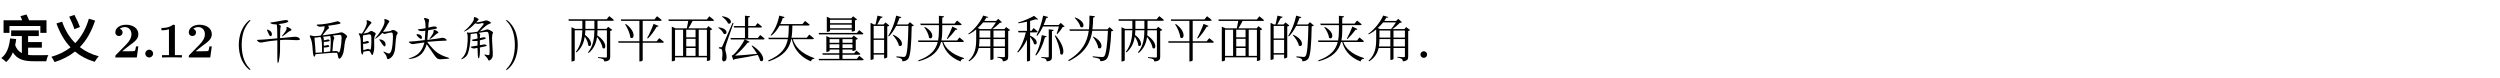 <svg class="typst-doc" viewBox="0 0 600 18.796" width="600pt" height="18.796pt" xmlns="http://www.w3.org/2000/svg" xmlns:xlink="http://www.w3.org/1999/xlink" xmlns:h5="http://www.w3.org/1999/xhtml">
    <g>
        <g transform="translate(0 5)">
            <g class="typst-group">
                <g>
                    <g transform="translate(0 0)">
                        <g class="typst-group">
                            <g>
                                <g transform="translate(0 8.796)">
                                    <g class="typst-text" transform="scale(1, -1)">
                                        <use xlink:href="#gD567426449F63BA9083AAB4BBA79EBC8" x="0" fill="#000000"/>
                                        <use xlink:href="#g6F663095C3A34DCAF1E5E1BC0DDDD689" x="12" fill="#000000"/>
                                    </g>
                                </g>
                                <g transform="translate(27 8.796)">
                                    <g class="typst-text" transform="scale(1, -1)">
                                        <use xlink:href="#g891245D0EA0392C84F57D26E8657A9CE" x="0" fill="#000000"/>
                                    </g>
                                </g>
                                <g transform="translate(33.9 8.796)">
                                    <g class="typst-text" transform="scale(1, -1)">
                                        <use xlink:href="#gF077927CE5D60C9E43B3001360448483" x="0" fill="#000000"/>
                                    </g>
                                </g>
                                <g transform="translate(37.728 8.796)">
                                    <g class="typst-text" transform="scale(1, -1)">
                                        <use xlink:href="#g80E20043595BAA0C7E90BFF0F9D166F7" x="0" fill="#000000"/>
                                        <use xlink:href="#g891245D0EA0392C84F57D26E8657A9CE" x="6.9" fill="#000000"/>
                                    </g>
                                </g>
                                <g transform="translate(51.528 8.796)">
                                    <g class="typst-text" transform="scale(1, -1)"/>
                                </g>
                                <g transform="translate(56.124 8.796)">
                                    <g class="typst-text" transform="scale(1, -1)">
                                        <use xlink:href="#g77EE7396D140A2053BD20FFF7E3E624" x="0" fill="#000000"/>
                                    </g>
                                </g>
                                <g transform="translate(60.792 8.796)">
                                    <g class="typst-text" transform="scale(1, -1)">
                                        <use xlink:href="#g65BFECF3DE0342394E0388D656B04983" x="0" fill="#000000"/>
                                        <use xlink:href="#g302C36BEF4DE856128F00AEB6C965A40" x="12" fill="#000000"/>
                                        <use xlink:href="#gE72187D246ECD238B3B48B161083CEDB" x="24" fill="#000000"/>
                                        <use xlink:href="#g918BA4ABECC62A656BFDA6D4BCEB012F" x="36" fill="#000000"/>
                                        <use xlink:href="#g7D1A8027DA79749BF9C39B47E241D2A9" x="48" fill="#000000"/>
                                    </g>
                                </g>
                                <g transform="translate(120.792 8.796)">
                                    <g class="typst-text" transform="scale(1, -1)">
                                        <use xlink:href="#g48E3065C4CA0BFEB9DC40A1693FADED7" x="0" fill="#000000"/>
                                    </g>
                                </g>
                                <g transform="translate(135.852 8.796)">
                                    <g class="typst-text" transform="scale(1, -1)">
                                        <use xlink:href="#g23BCA1EEC411EBA7A05D1A9CF5B21487" x="0" fill="#000000"/>
                                        <use xlink:href="#g814742FFAF993B51E1E4DF923ED317AF" x="12" fill="#000000"/>
                                        <use xlink:href="#g701CCD3053D81B834CEDC8ED2438483C" x="24" fill="#000000"/>
                                        <use xlink:href="#gD88EFED393AC60569259315F9BC13352" x="36" fill="#000000"/>
                                        <use xlink:href="#g5C62859DC735795C42EABFF08AD10CE2" x="48" fill="#000000"/>
                                        <use xlink:href="#g8F46FC240F5655CB7FBE625DA6A6B8B8" x="60" fill="#000000"/>
                                        <use xlink:href="#g1D9E92A310CC974E7EF7C7BA7E3CC432" x="72" fill="#000000"/>
                                        <use xlink:href="#g81B096077221E78619E8A7F359E67DB5" x="84" fill="#000000"/>
                                        <use xlink:href="#g3285A998E4ACD10BF1A4E38787132AB6" x="96" fill="#000000"/>
                                        <use xlink:href="#gC614AA1F781CDE4EF61E9653047488DF" x="108" fill="#000000"/>
                                        <use xlink:href="#g99F2348CE956B1C527C628D8BB3C480B" x="120" fill="#000000"/>
                                        <use xlink:href="#g23BCA1EEC411EBA7A05D1A9CF5B21487" x="132" fill="#000000"/>
                                        <use xlink:href="#g814742FFAF993B51E1E4DF923ED317AF" x="144" fill="#000000"/>
                                        <use xlink:href="#g701CCD3053D81B834CEDC8ED2438483C" x="156" fill="#000000"/>
                                        <use xlink:href="#g1D9E92A310CC974E7EF7C7BA7E3CC432" x="168" fill="#000000"/>
                                        <use xlink:href="#g81B096077221E78619E8A7F359E67DB5" x="180" fill="#000000"/>
                                        <use xlink:href="#g3285A998E4ACD10BF1A4E38787132AB6" x="192" fill="#000000"/>
                                        <use xlink:href="#g7E61D657CCCC655F7A00481F5C5AA69A" x="204" fill="#000000"/>
                                    </g>
                                </g>
                            </g>
                        </g>
                    </g>
                </g>
            </g>
        </g>
    </g>
    <defs id="glyph">
        <symbol id="gD567426449F63BA9083AAB4BBA79EBC8" overflow="visible">
            <path d="M 2.424 4.572 C 2.208 2.496 1.62 0.828 0.312 -0.132 C 0.636 -0.336 1.248 -0.84 1.476 -1.092 C 2.172 -0.504 2.7 0.276 3.084 1.224 C 4.188 -0.528 5.832 -0.9 8.088 -0.9 L 11.1 -0.9 C 11.172 -0.468 11.4 0.228 11.616 0.564 C 10.8 0.54 8.808 0.54 8.16 0.54 C 7.656 0.54 7.188 0.564 6.744 0.624 L 6.744 2.352 L 10.044 2.352 L 10.044 3.696 L 6.744 3.696 L 6.744 5.136 L 9.312 5.136 L 9.312 6.504 L 2.676 6.504 L 2.676 5.136 L 5.244 5.136 L 5.244 1.056 C 4.548 1.404 3.996 1.992 3.636 2.952 C 3.744 3.42 3.828 3.912 3.888 4.428 Z M 4.908 9.924 C 5.052 9.612 5.208 9.264 5.316 8.928 L 0.852 8.928 L 0.852 5.904 L 2.268 5.904 L 2.268 7.56 L 9.684 7.56 L 9.684 5.904 L 11.16 5.904 L 11.16 8.928 L 6.972 8.928 C 6.828 9.36 6.576 9.9 6.348 10.32 Z "/>
        </symbol>
        <symbol id="g6F663095C3A34DCAF1E5E1BC0DDDD689" overflow="visible">
            <path d="M 4.608 9.792 C 5.064 8.856 5.616 7.608 5.856 6.792 L 7.188 7.32 C 6.912 8.112 6.36 9.3 5.868 10.224 Z M 9.324 9.3 C 8.676 7.068 7.644 5.064 6.06 3.444 C 4.632 4.86 3.588 6.612 2.916 8.592 L 1.548 8.172 C 2.364 5.916 3.456 3.984 4.932 2.436 C 3.696 1.464 2.184 0.696 0.336 0.168 C 0.588 -0.168 0.936 -0.732 1.092 -1.104 C 3.072 -0.48 4.68 0.372 6 1.428 C 7.308 0.348 8.868 -0.492 10.728 -1.044 C 10.944 -0.648 11.388 -0.024 11.712 0.276 C 9.948 0.744 8.436 1.5 7.164 2.484 C 8.88 4.236 10.008 6.408 10.824 8.856 Z "/>
        </symbol>
        <symbol id="g891245D0EA0392C84F57D26E8657A9CE" overflow="visible">
            <path d="M 6.204 2.664 L 5.64 2.664 C 5.604 2.424 5.496 1.656 5.328 1.572 C 5.196 1.5 4.296 1.5 4.104 1.5 L 2.34 1.5 C 2.904 1.968 3.528 2.484 4.068 2.88 C 5.436 3.888 6.204 4.452 6.204 5.592 C 6.204 6.972 4.956 7.86 3.264 7.86 C 1.812 7.86 0.684 7.116 0.684 6.036 C 0.684 5.328 1.26 5.148 1.548 5.148 C 1.932 5.148 2.412 5.412 2.412 6.012 C 2.412 6.636 1.908 6.828 1.728 6.876 C 2.076 7.164 2.532 7.296 2.964 7.296 C 3.996 7.296 4.548 6.48 4.548 5.58 C 4.548 4.752 4.092 3.936 3.252 3.084 L 0.84 0.624 C 0.684 0.48 0.684 0.456 0.684 0.216 L 0.684 0 L 5.832 0 Z "/>
        </symbol>
        <symbol id="gF077927CE5D60C9E43B3001360448483" overflow="visible">
            <path d="M 2.844 0.936 C 2.844 1.452 2.424 1.872 1.908 1.872 C 1.392 1.872 0.972 1.452 0.972 0.936 C 0.972 0.42 1.392 0 1.908 0 C 2.424 0 2.844 0.42 2.844 0.936 Z "/>
        </symbol>
        <symbol id="g80E20043595BAA0C7E90BFF0F9D166F7" overflow="visible">
            <path d="M 5.928 0 L 5.928 0.564 L 4.248 0.564 L 4.248 7.476 C 4.248 7.74 4.248 7.86 3.936 7.86 C 3.804 7.86 3.78 7.86 3.672 7.776 C 2.748 7.092 1.512 7.092 1.26 7.092 L 1.02 7.092 L 1.02 6.528 L 1.26 6.528 C 1.452 6.528 2.112 6.54 2.82 6.768 L 2.82 0.564 L 1.152 0.564 L 1.152 0 C 1.68 0.036 2.952 0.036 3.54 0.036 C 4.128 0.036 5.4 0.036 5.928 0 Z "/>
        </symbol>
        <symbol id="g77EE7396D140A2053BD20FFF7E3E624" overflow="visible">
            <path d="M 3.972 -2.88 C 3.972 -2.844 3.972 -2.82 3.768 -2.616 C 2.268 -1.104 1.884 1.164 1.884 3 C 1.884 5.088 2.34 7.176 3.816 8.676 C 3.972 8.82 3.972 8.844 3.972 8.88 C 3.972 8.964 3.924 9 3.852 9 C 3.732 9 2.652 8.184 1.944 6.66 C 1.332 5.34 1.188 4.008 1.188 3 C 1.188 2.064 1.32 0.612 1.98 -0.744 C 2.7 -2.22 3.732 -3 3.852 -3 C 3.924 -3 3.972 -2.964 3.972 -2.88 Z "/>
        </symbol>
        <symbol id="g65BFECF3DE0342394E0388D656B04983" overflow="visible">
            <path d="M 6.586 7.406 Q 6.422 7.219 6.422 4.641 Q 9.141 4.922 9.867 4.969 Q 10.594 5.016 10.969 4.688 Q 11.344 4.359 11.086 4.242 Q 10.828 4.125 10.078 4.172 Q 9.328 4.219 8.297 4.242 Q 7.266 4.266 6.422 4.172 Q 6.469 1.359 6.305 0.117 Q 6.141 -1.125 5.953 -1.289 Q 5.766 -1.453 5.766 -0.328 L 5.766 4.125 Q 3.75 3.938 2.977 3.773 Q 2.203 3.609 1.828 3.586 Q 1.453 3.562 1.055 3.914 Q 0.656 4.266 1.219 4.242 Q 1.781 4.219 5.766 4.594 Q 5.766 7.406 5.625 7.922 Q 5.391 7.969 4.969 7.969 Q 4.594 7.969 4.242 8.156 Q 3.891 8.344 4.312 8.414 Q 4.734 8.484 5.227 8.555 Q 5.719 8.625 6.234 8.742 Q 6.75 8.859 7.453 8.953 Q 8.156 9.047 8.367 8.789 Q 8.578 8.531 7.805 8.32 Q 7.031 8.109 6.047 8.016 Q 6.75 7.594 6.586 7.406 Z M 8.672 7.102 Q 9.469 6.656 8.977 6.445 Q 8.484 6.234 8.086 5.883 Q 7.688 5.531 7.148 5.18 Q 6.609 4.828 7.102 5.438 Q 7.594 6.047 7.828 6.445 Q 8.062 6.844 7.969 7.172 Q 7.875 7.547 8.672 7.102 Z M 3.797 6.539 Q 4.406 6.188 4.453 5.719 Q 4.5 5.25 4.242 5.133 Q 3.984 5.016 3.75 5.531 Q 3.516 6.047 3.328 6.469 Q 3.188 6.891 3.797 6.539 Z "/>
        </symbol>
        <symbol id="g302C36BEF4DE856128F00AEB6C965A40" overflow="visible">
            <path d="M 6 6.891 Q 5.625 6.656 4.594 5.297 Q 6.234 5.531 7.336 5.695 Q 8.438 5.859 8.789 5.977 Q 9.141 6.094 9.445 5.977 Q 9.75 5.859 10.219 5.461 Q 10.688 5.062 10.43 4.805 Q 10.172 4.547 10.031 3.867 Q 9.891 3.188 9.797 2.203 Q 9.703 1.219 9.422 0.609 Q 9.141 0 8.812 -0.234 Q 8.484 -0.469 8.367 0.141 Q 8.25 0.75 8.109 1.125 Q 7.453 1.172 5.812 1.031 Q 4.172 0.891 2.953 0.797 Q 2.672 -0.141 2.484 0.352 Q 2.297 0.844 2.25 1.828 Q 2.203 2.812 2.062 3.562 Q 1.922 4.312 1.664 4.828 Q 1.406 5.344 1.758 5.297 Q 2.109 5.25 2.367 5.156 Q 2.625 5.062 4.172 5.25 Q 4.875 6.328 4.992 6.727 Q 5.109 7.125 5.109 7.5 Q 4.688 7.453 4.383 7.406 Q 4.078 7.359 3.867 7.383 Q 3.656 7.406 3.305 7.664 Q 2.953 7.922 3.703 7.922 Q 4.453 7.922 5.672 8.133 Q 6.891 8.344 7.336 8.484 Q 7.781 8.625 8.109 8.672 Q 8.438 8.719 8.789 8.461 Q 9.141 8.203 8.672 8.062 Q 8.203 7.922 5.906 7.594 Q 6.375 7.125 6 6.891 Z M 8.086 1.523 Q 8.344 1.453 8.484 1.219 Q 8.625 0.984 8.836 1.805 Q 9.047 2.625 9.117 3.422 Q 9.188 4.219 9.188 4.781 Q 9.188 5.344 8.906 5.414 Q 8.625 5.484 7.078 5.25 Q 7.547 4.781 7.406 4.547 Q 7.266 4.312 7.172 3.633 Q 7.078 2.953 6.984 1.5 Q 7.828 1.594 8.086 1.523 Z M 2.859 2.578 Q 2.906 1.781 2.953 1.125 Q 3.422 1.125 4.5 1.219 Q 4.5 3.516 4.406 4.055 Q 4.312 4.594 4.125 4.922 Q 3.656 4.875 2.672 4.734 Q 2.812 3.375 2.859 2.578 Z M 4.898 4.688 Q 4.922 4.594 4.922 4.125 Q 5.391 4.172 5.742 4.289 Q 6.094 4.406 6.281 4.172 Q 6.469 3.938 6 3.844 Q 5.531 3.75 4.922 3.75 L 4.922 2.812 Q 5.391 2.859 5.695 2.953 Q 6 3.047 6.188 2.836 Q 6.375 2.625 5.977 2.508 Q 5.578 2.391 4.922 2.391 L 4.922 1.266 L 6.469 1.453 Q 6.562 2.438 6.586 3.562 Q 6.609 4.688 6.469 5.156 Q 5.438 5.062 4.734 4.969 Q 4.875 4.781 4.898 4.688 Z "/>
        </symbol>
        <symbol id="gE72187D246ECD238B3B48B161083CEDB" overflow="visible">
            <path d="M 3.891 6.188 Q 4.219 6.469 4.57 6.305 Q 4.922 6.141 5.203 5.953 Q 5.484 5.766 5.32 5.508 Q 5.156 5.25 5.062 4.828 Q 4.969 4.406 5.016 3.281 Q 5.062 2.156 4.945 1.594 Q 4.828 1.031 4.688 0.727 Q 4.547 0.422 4.383 0.727 Q 4.219 1.031 4.078 1.289 Q 3.938 1.547 3.773 1.57 Q 3.609 1.594 2.438 1.406 Q 2.25 0.375 2.039 0.797 Q 1.828 1.219 1.828 1.969 Q 1.828 2.719 1.781 3.844 Q 1.734 4.969 1.453 5.391 Q 1.172 5.812 1.406 5.812 Q 1.641 5.812 2.062 5.719 Q 2.484 6.281 2.93 7.242 Q 3.375 8.203 3.211 8.672 Q 3.047 9.141 3.75 8.812 Q 4.594 8.438 4.289 8.18 Q 3.984 7.922 3.609 7.359 Q 3.234 6.797 2.438 5.719 Q 3.562 5.906 3.891 6.188 Z M 9.141 6.469 Q 9.469 6.703 9.867 6.539 Q 10.266 6.375 10.523 6.117 Q 10.781 5.859 10.547 5.625 Q 10.312 5.391 10.219 4.406 Q 10.125 3.422 10.055 2.438 Q 9.984 1.453 9.656 0.773 Q 9.328 0.094 8.719 -0.258 Q 8.109 -0.609 8.062 -0.094 Q 8.016 0.422 7.477 1.031 Q 6.938 1.641 7.523 1.336 Q 8.109 1.031 8.461 0.961 Q 8.812 0.891 9.07 1.5 Q 9.328 2.109 9.422 3.211 Q 9.516 4.312 9.516 5.062 Q 9.516 5.812 9.328 5.93 Q 9.141 6.047 8.531 5.906 L 7.594 5.672 Q 7.312 5.625 6.984 5.906 Q 6.188 5.062 5.531 4.641 Q 4.875 4.219 5.625 5.062 Q 6.375 5.906 7.008 7.125 Q 7.641 8.344 7.477 8.836 Q 7.312 9.328 7.781 9.188 Q 8.25 9.047 8.508 8.859 Q 8.766 8.672 8.555 8.438 Q 8.344 8.203 8.039 7.594 Q 7.734 6.984 7.125 6.141 Q 8.812 6.234 9.141 6.469 Z M 3.188 3.914 Q 3.422 4.031 3.68 3.82 Q 3.938 3.609 3.492 3.445 Q 3.047 3.281 2.344 3.281 L 2.391 1.781 Q 2.812 1.828 3.234 1.992 Q 3.656 2.156 3.867 1.945 Q 4.078 1.734 4.195 2.039 Q 4.312 2.344 4.336 3.75 Q 4.359 5.156 4.219 5.367 Q 4.078 5.578 3.773 5.555 Q 3.469 5.531 2.297 5.297 L 2.344 3.703 Q 2.953 3.797 3.188 3.914 Z M 6.258 4.219 Q 6.141 4.453 6.703 4.289 Q 7.266 4.125 7.547 3.75 Q 7.828 3.375 7.711 2.859 Q 7.594 2.344 6.984 3.141 Q 6.375 3.984 6.258 4.219 Z "/>
        </symbol>
        <symbol id="g918BA4ABECC62A656BFDA6D4BCEB012F" overflow="visible">
            <path d="M 9.117 4.688 Q 9.75 4.828 10.219 4.43 Q 10.688 4.031 10.078 4.031 Q 9.469 4.031 8.414 3.961 Q 7.359 3.891 5.719 3.75 Q 7.219 1.781 8.25 1.102 Q 9.281 0.422 10.406 0.094 Q 11.531 -0.234 10.688 -0.305 Q 9.844 -0.375 9.141 -0.422 Q 8.438 -0.469 8.109 -0.211 Q 7.781 0.047 7.242 0.844 Q 6.703 1.641 5.625 3.188 Q 5.016 1.312 4.055 0.586 Q 3.094 -0.141 1.852 -0.305 Q 0.609 -0.469 1.969 0 Q 3.328 0.469 4.055 1.406 Q 4.781 2.344 5.062 3.609 Q 2.906 3.328 2.484 3.234 Q 2.062 3.141 1.57 3.469 Q 1.078 3.797 1.547 3.82 Q 2.016 3.844 2.883 3.914 Q 3.75 3.984 5.156 4.172 Q 5.297 5.859 5.297 6.422 Q 4.688 6.328 4.312 6.328 Q 3.938 6.328 3.609 6.539 Q 3.281 6.75 3.844 6.797 Q 4.406 6.844 5.344 7.031 Q 5.344 7.734 5.297 8.25 Q 5.25 8.766 5.039 9.164 Q 4.828 9.562 5.273 9.469 Q 5.719 9.375 6 9.234 Q 6.281 9.094 6.164 8.812 Q 6.047 8.531 6 7.172 L 7.031 7.406 Q 7.688 7.547 7.992 7.266 Q 8.297 6.984 7.664 6.844 Q 7.031 6.703 5.953 6.516 Q 5.859 4.969 5.766 4.219 Q 8.484 4.547 9.117 4.688 Z M 8.273 5.836 Q 7.969 5.719 7.523 5.273 Q 7.078 4.828 6.586 4.547 Q 6.094 4.266 6.375 4.641 Q 6.656 5.016 6.984 5.508 Q 7.312 6 7.266 6.352 Q 7.219 6.703 7.617 6.586 Q 8.016 6.469 8.297 6.188 Q 8.578 5.953 8.273 5.836 Z M 3.492 5.602 Q 3.984 5.531 4.266 5.25 Q 4.547 4.969 4.453 4.641 Q 4.359 4.312 3.984 4.57 Q 3.609 4.828 3.281 5.25 Q 3 5.672 3.492 5.602 Z "/>
        </symbol>
        <symbol id="g7D1A8027DA79749BF9C39B47E241D2A9" overflow="visible">
            <path d="M 6.586 8.578 Q 7.312 8.719 7.57 8.836 Q 7.828 8.953 8.156 8.859 Q 8.484 8.766 8.883 8.508 Q 9.281 8.25 8.625 8.062 Q 7.969 7.875 6.375 6.281 Q 7.547 6.516 7.805 6.656 Q 8.062 6.797 8.391 6.703 Q 8.719 6.609 9.188 6.328 Q 9.656 6.047 9.492 5.812 Q 9.328 5.578 9.305 4.828 Q 9.281 4.078 9.398 2.555 Q 9.516 1.031 9.469 0.445 Q 9.422 -0.141 8.953 -0.539 Q 8.484 -0.938 8.344 -0.516 Q 8.203 -0.094 7.688 0.375 Q 7.172 0.844 7.758 0.68 Q 8.344 0.516 8.555 0.586 Q 8.766 0.656 8.719 2.016 Q 8.672 3.375 8.602 4.453 Q 8.531 5.531 8.438 5.836 Q 8.344 6.141 8.039 6.164 Q 7.734 6.188 6.094 5.906 Q 6.516 5.625 6.445 5.414 Q 6.375 5.203 6.375 4.641 L 7.125 4.828 Q 7.5 4.922 7.711 4.734 Q 7.922 4.547 7.5 4.406 Q 7.078 4.266 6.375 4.125 L 6.375 2.953 Q 6.938 3.047 7.289 3.117 Q 7.641 3.188 7.922 3 Q 8.203 2.812 7.734 2.695 Q 7.266 2.578 6.375 2.391 Q 6.422 1.5 6.352 0.68 Q 6.281 -0.141 6.094 -0.188 Q 5.906 -0.234 5.883 0.492 Q 5.859 1.219 5.812 2.297 Q 5.297 2.203 5.016 2.156 Q 4.734 2.109 4.359 2.344 Q 3.984 2.578 4.383 2.625 Q 4.781 2.672 5.812 2.859 L 5.812 3.984 Q 4.875 3.844 4.594 4.031 Q 4.312 4.219 4.641 4.289 Q 4.969 4.359 5.812 4.547 Q 5.812 5.578 5.578 5.812 L 4.172 5.625 Q 4.078 3.75 3.938 2.789 Q 3.797 1.828 3.516 1.008 Q 3.234 0.188 2.367 -0.258 Q 1.5 -0.703 2.156 -0.07 Q 2.812 0.562 3.094 1.547 Q 3.375 2.531 3.445 3.938 Q 3.516 5.344 3.328 5.695 Q 3.141 6.047 3.422 6 Q 3.703 5.953 3.984 5.953 Q 4.266 5.953 5.812 6.188 Q 6.562 7.125 6.984 7.594 Q 7.406 8.062 7.266 8.18 Q 7.125 8.297 6.82 8.227 Q 6.516 8.156 6.117 8.086 Q 5.719 8.016 5.25 8.203 Q 4.078 6.938 3.094 6.445 Q 2.109 5.953 2.812 6.516 Q 3.516 7.078 4.078 7.758 Q 4.641 8.438 4.805 8.789 Q 4.969 9.141 4.945 9.469 Q 4.922 9.797 5.297 9.656 Q 5.672 9.516 5.93 9.328 Q 6.188 9.141 5.977 8.953 Q 5.766 8.766 5.484 8.438 Q 5.859 8.438 6.586 8.578 Z "/>
        </symbol>
        <symbol id="g48E3065C4CA0BFEB9DC40A1693FADED7" overflow="visible">
            <path d="M 3.468 3 C 3.468 3.936 3.336 5.388 2.676 6.744 C 1.956 8.22 0.924 9 0.804 9 C 0.732 9 0.684 8.952 0.684 8.88 C 0.684 8.844 0.684 8.82 0.912 8.604 C 2.088 7.416 2.772 5.508 2.772 3 C 2.772 0.948 2.328 -1.164 0.84 -2.676 C 0.684 -2.82 0.684 -2.844 0.684 -2.88 C 0.684 -2.952 0.732 -3 0.804 -3 C 0.924 -3 2.004 -2.184 2.712 -0.66 C 3.324 0.66 3.468 1.992 3.468 3 Z "/>
        </symbol>
        <symbol id="g23BCA1EEC411EBA7A05D1A9CF5B21487" overflow="visible">
            <path d="M 0.564 9.168 L 0.672 8.808 L 3.912 8.808 L 3.912 7.032 L 3.912 6.864 L 2.172 6.864 L 1.308 7.272 L 1.308 -0.948 L 1.44 -0.948 C 1.788 -0.948 2.088 -0.756 2.088 -0.66 L 2.088 6.528 L 3.912 6.528 C 3.876 4.896 3.624 2.976 2.34 1.344 L 2.508 1.212 C 3.78 2.292 4.296 3.684 4.5 5.004 C 4.92 4.356 5.304 3.552 5.34 2.892 C 6.024 2.244 6.684 3.864 4.56 5.4 C 4.608 5.784 4.62 6.168 4.632 6.528 L 6.804 6.528 C 6.792 4.836 6.612 2.844 5.268 1.224 L 5.436 1.08 C 6.756 2.172 7.26 3.588 7.44 4.932 C 8.052 4.152 8.652 3.12 8.76 2.292 C 9.54 1.632 10.128 3.504 7.488 5.316 C 7.524 5.736 7.536 6.144 7.548 6.528 L 9.804 6.528 L 9.804 0.252 C 9.804 0.06 9.744 -0.024 9.48 -0.024 C 9.156 -0.024 7.656 0.084 7.656 0.084 L 7.656 -0.108 C 8.292 -0.168 8.664 -0.288 8.892 -0.408 C 9.072 -0.528 9.156 -0.72 9.204 -0.96 C 10.44 -0.852 10.596 -0.432 10.596 0.168 L 10.596 6.372 C 10.824 6.408 11.028 6.516 11.112 6.6 L 10.104 7.368 L 9.696 6.864 L 7.548 6.864 L 7.548 8.808 L 11.172 8.808 C 11.34 8.808 11.46 8.868 11.484 9 C 11.064 9.396 10.368 9.924 10.368 9.924 L 9.732 9.168 Z M 4.644 6.864 L 4.644 7.032 L 4.644 8.808 L 6.804 8.808 L 6.804 6.864 Z "/>
        </symbol>
        <symbol id="g814742FFAF993B51E1E4DF923ED317AF" overflow="visible">
            <path d="M 2.352 8.04 L 2.184 7.968 C 2.712 7.128 3.336 5.832 3.408 4.836 C 4.26 4.032 5.028 6.096 2.352 8.04 Z M 9 8.064 C 8.556 6.84 7.956 5.496 7.464 4.668 L 7.632 4.548 C 8.376 5.256 9.156 6.324 9.756 7.38 C 10.008 7.356 10.152 7.464 10.2 7.584 Z M 1.14 9.144 L 1.236 8.796 L 5.604 8.796 L 5.604 3.888 L 0.504 3.888 L 0.612 3.54 L 5.604 3.54 L 5.604 -0.948 L 5.724 -0.948 C 6.132 -0.948 6.396 -0.744 6.396 -0.672 L 6.396 3.54 L 11.172 3.54 C 11.352 3.54 11.472 3.6 11.496 3.72 C 11.064 4.116 10.368 4.644 10.368 4.644 L 9.744 3.888 L 6.396 3.888 L 6.396 8.796 L 10.656 8.796 C 10.812 8.796 10.932 8.856 10.968 8.988 C 10.536 9.372 9.84 9.9 9.84 9.9 L 9.216 9.144 Z "/>
        </symbol>
        <symbol id="g701CCD3053D81B834CEDC8ED2438483C" overflow="visible">
            <path d="M 1.38 6.996 L 1.38 -0.912 L 1.5 -0.912 C 1.908 -0.912 2.16 -0.72 2.16 -0.66 L 2.16 0.036 L 9.804 0.036 L 9.804 -0.828 L 9.924 -0.828 C 10.296 -0.828 10.608 -0.636 10.608 -0.564 L 10.608 6.576 C 10.872 6.612 11.004 6.696 11.1 6.78 L 10.164 7.524 L 9.756 6.996 L 5.364 6.996 C 5.676 7.476 6.06 8.172 6.372 8.772 L 11.196 8.772 C 11.364 8.772 11.484 8.832 11.52 8.964 C 11.088 9.348 10.392 9.888 10.392 9.888 L 9.78 9.12 L 0.552 9.12 L 0.66 8.772 L 5.328 8.772 C 5.232 8.196 5.1 7.488 4.992 6.996 L 2.292 6.996 L 1.38 7.392 Z M 2.16 0.396 L 2.16 6.66 L 4.092 6.66 L 4.092 0.396 Z M 9.804 0.396 L 7.836 0.396 L 7.836 6.66 L 9.804 6.66 Z M 4.848 6.66 L 7.08 6.66 L 7.08 4.836 L 4.848 4.836 Z M 4.848 4.488 L 7.08 4.488 L 7.08 2.64 L 4.848 2.64 Z M 4.848 2.28 L 7.08 2.28 L 7.08 0.396 L 4.848 0.396 Z "/>
        </symbol>
        <symbol id="gD88EFED393AC60569259315F9BC13352" overflow="visible">
            <path d="M 1.212 2.448 C 1.08 2.448 0.684 2.448 0.684 2.448 L 0.684 2.184 C 0.936 2.16 1.116 2.124 1.272 2.016 C 1.548 1.836 1.62 0.888 1.452 -0.336 C 1.476 -0.72 1.62 -0.936 1.836 -0.936 C 2.256 -0.936 2.496 -0.612 2.52 -0.096 C 2.568 0.9 2.208 1.416 2.208 1.968 C 2.196 2.268 2.28 2.652 2.4 3.048 C 2.58 3.66 3.648 6.66 4.2 8.268 L 3.984 8.328 C 1.728 3.144 1.728 3.144 1.512 2.7 C 1.404 2.448 1.356 2.448 1.212 2.448 Z M 0.624 7.236 L 0.516 7.128 C 1.02 6.816 1.644 6.204 1.824 5.7 C 2.7 5.208 3.156 6.948 0.624 7.236 Z M 1.536 9.9 L 1.428 9.78 C 1.968 9.432 2.652 8.772 2.868 8.196 C 3.756 7.716 4.236 9.504 1.536 9.9 Z M 9.984 8.256 L 9.408 7.536 L 7.716 7.536 L 7.716 9.576 C 8.016 9.624 8.124 9.732 8.16 9.9 L 6.936 10.032 L 6.936 7.536 L 4.248 7.536 L 4.344 7.188 L 6.936 7.188 L 6.936 4.68 L 3.456 4.68 L 3.552 4.32 L 6.864 4.32 C 6.372 3.264 5.052 1.392 4.068 0.588 C 3.984 0.516 3.744 0.468 3.744 0.468 L 4.176 -0.636 C 4.272 -0.6 4.356 -0.528 4.44 -0.396 C 6.696 -0.048 8.652 0.336 10.008 0.624 C 10.272 0.144 10.488 -0.336 10.584 -0.756 C 11.532 -1.5 12.108 0.684 8.688 2.88 L 8.532 2.784 C 8.952 2.256 9.456 1.572 9.864 0.876 C 7.788 0.672 5.784 0.504 4.56 0.432 C 5.676 1.332 6.924 2.652 7.608 3.588 C 7.848 3.54 8.004 3.636 8.064 3.756 L 6.948 4.32 L 11.352 4.32 C 11.52 4.32 11.64 4.38 11.664 4.512 C 11.268 4.896 10.596 5.4 10.596 5.4 L 10.032 4.68 L 7.716 4.68 L 7.716 7.188 L 10.716 7.188 C 10.872 7.188 10.992 7.248 11.028 7.38 C 10.632 7.752 9.984 8.256 9.984 8.256 Z "/>
        </symbol>
        <symbol id="g5C62859DC735795C42EABFF08AD10CE2" overflow="visible">
            <path d="M 3.168 10.056 C 2.808 8.16 2.016 6.456 1.092 5.364 L 1.248 5.232 C 2.028 5.82 2.712 6.648 3.252 7.668 L 5.46 7.668 C 5.448 6.624 5.424 5.652 5.292 4.74 L 0.552 4.74 L 0.66 4.392 L 5.22 4.392 C 4.824 2.34 3.708 0.636 0.504 -0.72 L 0.648 -0.948 C 4.344 0.372 5.592 2.148 6.048 4.392 L 6.18 4.392 C 6.588 2.58 7.608 0.42 10.776 -0.936 C 10.872 -0.492 11.136 -0.348 11.568 -0.3 L 11.592 -0.156 C 8.256 0.996 6.936 2.736 6.432 4.392 L 11.172 4.392 C 11.352 4.392 11.472 4.44 11.496 4.572 C 11.076 4.968 10.368 5.496 10.368 5.496 L 9.768 4.74 L 6.108 4.74 C 6.264 5.64 6.3 6.624 6.324 7.668 L 10.152 7.668 C 10.32 7.668 10.44 7.728 10.476 7.86 C 10.044 8.244 9.36 8.772 9.36 8.772 L 8.748 8.028 L 3.432 8.028 C 3.648 8.472 3.84 8.94 3.996 9.444 C 4.26 9.444 4.404 9.552 4.452 9.696 Z "/>
        </symbol>
        <symbol id="g8F46FC240F5655CB7FBE625DA6A6B8B8" overflow="visible">
            <path d="M 0.624 5.892 L 0.732 5.544 L 11.052 5.544 C 11.22 5.544 11.34 5.604 11.364 5.736 C 10.98 6.084 10.356 6.564 10.356 6.564 L 9.804 5.892 Z M 8.568 7.872 L 8.568 7.02 L 3.36 7.02 L 3.36 7.872 Z M 8.568 8.232 L 3.36 8.232 L 3.36 9.048 L 8.568 9.048 Z M 2.58 9.396 L 2.58 6.144 L 2.7 6.144 C 3.012 6.144 3.36 6.324 3.36 6.396 L 3.36 6.672 L 8.568 6.672 L 8.568 6.216 L 8.688 6.216 C 8.94 6.216 9.336 6.396 9.348 6.468 L 9.348 8.904 C 9.588 8.952 9.78 9.048 9.864 9.132 L 8.892 9.888 L 8.448 9.396 L 3.432 9.396 L 2.58 9.78 Z M 8.736 3.168 L 8.736 2.256 L 6.348 2.256 L 6.348 3.168 Z M 8.736 3.528 L 6.348 3.528 L 6.348 4.404 L 8.736 4.404 Z M 3.252 3.168 L 5.58 3.168 L 5.58 2.256 L 3.252 2.256 Z M 3.252 3.528 L 3.252 4.404 L 5.58 4.404 L 5.58 3.528 Z M 1.512 1.008 L 1.62 0.66 L 5.58 0.66 L 5.58 -0.324 L 0.612 -0.324 L 0.72 -0.672 L 11.112 -0.672 C 11.292 -0.672 11.412 -0.612 11.436 -0.48 C 11.016 -0.108 10.368 0.408 10.368 0.408 L 9.792 -0.324 L 6.348 -0.324 L 6.348 0.66 L 10.332 0.66 C 10.488 0.66 10.608 0.72 10.644 0.852 C 10.272 1.2 9.672 1.656 9.672 1.656 L 9.144 1.008 L 6.348 1.008 L 6.348 1.908 L 8.736 1.908 L 8.736 1.56 L 8.856 1.56 C 9.108 1.56 9.504 1.74 9.528 1.812 L 9.528 4.248 C 9.768 4.296 9.972 4.392 10.044 4.488 L 9.048 5.256 L 8.616 4.764 L 3.324 4.764 L 2.472 5.148 L 2.472 1.344 L 2.592 1.344 C 2.904 1.344 3.252 1.524 3.252 1.596 L 3.252 1.908 L 5.58 1.908 L 5.58 1.008 Z "/>
        </symbol>
        <symbol id="g1D9E92A310CC974E7EF7C7BA7E3CC432" overflow="visible">
            <path d="M 6.54 5.46 L 6.408 5.376 C 7.008 4.74 7.728 3.696 7.86 2.88 C 8.736 2.208 9.432 4.164 6.54 5.46 Z M 3.996 9.756 L 2.736 10.044 C 2.628 9.408 2.424 8.544 2.28 7.932 L 1.884 7.932 L 1.08 8.316 L 1.08 -0.564 L 1.212 -0.564 C 1.548 -0.564 1.824 -0.384 1.824 -0.288 L 1.824 0.696 L 4.332 0.696 L 4.332 -0.216 L 4.44 -0.216 C 4.716 -0.216 5.076 -0.012 5.088 0.072 L 5.088 7.428 C 5.328 7.476 5.532 7.572 5.604 7.668 L 4.656 8.412 L 4.212 7.932 L 2.688 7.932 C 2.964 8.412 3.312 9.036 3.552 9.504 C 3.792 9.504 3.948 9.588 3.996 9.756 Z M 4.332 7.572 L 4.332 4.572 L 1.824 4.572 L 1.824 7.572 Z M 1.824 4.224 L 4.332 4.224 L 4.332 1.044 L 1.824 1.044 Z M 8.472 9.684 L 7.236 10.044 C 6.84 8.196 6.084 6.36 5.316 5.172 L 5.484 5.052 C 6.144 5.712 6.732 6.588 7.236 7.584 L 10.164 7.584 C 10.08 3.48 9.9 0.744 9.456 0.3 C 9.324 0.168 9.228 0.132 8.988 0.132 C 8.712 0.132 7.848 0.216 7.296 0.276 L 7.284 0.06 C 7.776 -0.024 8.292 -0.168 8.472 -0.3 C 8.652 -0.432 8.712 -0.66 8.712 -0.912 C 9.288 -0.912 9.768 -0.744 10.092 -0.336 C 10.668 0.36 10.872 3.036 10.956 7.476 C 11.232 7.5 11.376 7.56 11.472 7.668 L 10.524 8.472 L 10.032 7.932 L 7.404 7.932 C 7.632 8.412 7.836 8.928 8.016 9.444 C 8.28 9.432 8.424 9.552 8.472 9.684 Z "/>
        </symbol>
        <symbol id="g81B096077221E78619E8A7F359E67DB5" overflow="visible">
            <path d="M 9.936 6.816 L 8.724 7.428 C 8.472 6.732 7.86 5.364 7.38 4.5 L 7.5 4.416 C 8.256 5.112 9.084 6.084 9.492 6.66 C 9.732 6.6 9.888 6.708 9.936 6.816 Z M 2.1 7.344 L 1.968 7.272 C 2.46 6.612 3.036 5.568 3.108 4.74 C 3.948 4.032 4.716 5.964 2.1 7.344 Z M 6.288 6.288 L 6.288 7.764 L 10.632 7.764 C 10.8 7.764 10.92 7.824 10.956 7.956 C 10.524 8.34 9.84 8.868 9.84 8.868 L 9.252 8.124 L 6.288 8.124 L 6.288 9.552 C 6.588 9.6 6.684 9.72 6.708 9.888 L 5.484 10.008 L 5.484 8.124 L 1.02 8.124 L 1.128 7.764 L 5.484 7.764 L 5.484 6.276 C 5.484 5.508 5.436 4.764 5.292 4.08 L 0.468 4.08 L 0.576 3.72 L 5.208 3.72 C 4.728 1.836 3.468 0.312 0.516 -0.708 L 0.612 -0.924 C 4.056 0 5.472 1.668 6 3.72 L 6.288 3.72 C 6.708 2.124 7.704 0.216 10.68 -0.96 C 10.776 -0.492 11.052 -0.348 11.496 -0.3 L 11.508 -0.144 C 8.388 0.828 7.056 2.304 6.54 3.72 L 11.184 3.72 C 11.352 3.72 11.472 3.78 11.496 3.912 C 11.1 4.296 10.416 4.812 10.416 4.812 L 9.84 4.08 L 6.432 4.08 L 6.42 4.116 L 6.312 4.08 L 6.084 4.08 C 6.228 4.776 6.288 5.52 6.288 6.288 Z "/>
        </symbol>
        <symbol id="g3285A998E4ACD10BF1A4E38787132AB6" overflow="visible">
            <path d="M 6.588 -0.336 L 6.588 2.28 L 9.324 2.28 L 9.324 0.324 C 9.324 0.144 9.264 0.072 9.036 0.072 C 8.784 0.072 7.524 0.156 7.524 0.156 L 7.524 -0.012 C 8.076 -0.096 8.376 -0.204 8.568 -0.336 C 8.736 -0.456 8.808 -0.672 8.844 -0.924 C 9.984 -0.816 10.116 -0.396 10.116 0.228 L 10.116 6.36 C 10.332 6.396 10.5 6.48 10.572 6.576 L 9.612 7.308 L 9.216 6.828 L 6.324 6.828 C 6.984 7.248 7.692 7.896 8.136 8.34 C 8.388 8.34 8.532 8.364 8.628 8.448 L 7.728 9.276 L 7.224 8.772 L 4.368 8.772 C 4.56 9.036 4.74 9.3 4.896 9.564 C 5.208 9.528 5.304 9.576 5.364 9.696 L 4.116 10.068 C 3.432 8.484 1.992 6.696 0.528 5.688 L 0.66 5.544 C 1.272 5.856 1.884 6.264 2.436 6.732 L 2.436 4.356 C 2.436 2.496 2.184 0.672 0.6 -0.78 L 0.744 -0.924 C 2.136 -0.048 2.748 1.104 3.024 2.28 L 5.832 2.28 L 5.832 -0.588 L 5.952 -0.588 C 6.324 -0.588 6.588 -0.408 6.588 -0.336 Z M 4.104 8.424 L 7.164 8.424 C 6.864 7.932 6.42 7.272 6.012 6.828 L 3.36 6.828 L 2.82 7.068 C 3.288 7.488 3.72 7.956 4.104 8.424 Z M 9.324 2.64 L 6.588 2.64 L 6.588 4.416 L 9.324 4.416 Z M 9.324 4.776 L 6.588 4.776 L 6.588 6.468 L 9.324 6.468 Z M 3.096 2.64 C 3.192 3.228 3.216 3.816 3.216 4.368 L 3.216 4.416 L 5.832 4.416 L 5.832 2.64 Z M 3.216 4.776 L 3.216 6.468 L 5.832 6.468 L 5.832 4.776 Z "/>
        </symbol>
        <symbol id="gC614AA1F781CDE4EF61E9653047488DF" overflow="visible">
            <path d="M 9.048 6.624 L 7.848 6.756 L 7.848 0.276 C 7.848 0.096 7.788 0.036 7.572 0.036 C 7.332 0.036 6.072 0.12 6.072 0.12 L 6.072 -0.072 C 6.624 -0.144 6.924 -0.228 7.104 -0.372 C 7.272 -0.504 7.332 -0.708 7.368 -0.936 C 8.496 -0.84 8.616 -0.444 8.616 0.204 L 8.616 6.324 C 8.904 6.348 9.012 6.456 9.048 6.624 Z M 7.356 5.088 L 6.18 5.364 C 5.916 3.54 5.328 1.776 4.632 0.6 L 4.812 0.48 C 5.748 1.5 6.48 3.084 6.924 4.836 C 7.176 4.848 7.32 4.944 7.356 5.088 Z M 9.492 5.292 L 9.3 5.232 C 9.864 4.02 10.572 2.196 10.62 0.852 C 11.472 0 12.084 2.352 9.492 5.292 Z M 7.704 9.72 L 6.504 10.044 C 6.156 8.304 5.532 6.492 4.896 5.304 L 5.076 5.196 C 5.592 5.796 6.06 6.576 6.468 7.44 L 10.284 7.44 C 10.14 6.888 9.912 6.168 9.744 5.7 L 9.9 5.616 C 10.332 6.06 10.908 6.804 11.196 7.308 C 11.424 7.32 11.568 7.344 11.664 7.428 L 10.74 8.304 L 10.224 7.8 L 6.624 7.8 C 6.864 8.34 7.08 8.904 7.26 9.48 C 7.524 9.48 7.656 9.576 7.704 9.72 Z M 4.212 7.068 L 3.696 6.384 L 3.372 6.384 L 3.372 8.772 C 3.864 8.904 4.32 9.048 4.692 9.168 C 4.98 9.072 5.184 9.072 5.292 9.18 L 4.32 9.996 C 3.492 9.492 1.836 8.772 0.504 8.4 L 0.564 8.208 C 1.224 8.292 1.944 8.436 2.616 8.592 L 2.616 6.384 L 0.492 6.384 L 0.588 6.024 L 2.352 6.024 C 1.956 4.332 1.272 2.616 0.288 1.332 L 0.456 1.176 C 1.368 2.064 2.088 3.108 2.616 4.284 L 2.616 -0.936 L 2.736 -0.936 C 3.108 -0.936 3.372 -0.744 3.372 -0.672 L 3.372 4.956 C 3.78 4.464 4.2 3.792 4.308 3.252 C 5.028 2.688 5.652 4.212 3.372 5.244 L 3.372 6.024 L 4.872 6.024 C 5.04 6.024 5.148 6.084 5.184 6.216 C 4.812 6.576 4.212 7.068 4.212 7.068 Z "/>
        </symbol>
        <symbol id="g99F2348CE956B1C527C628D8BB3C480B" overflow="visible">
            <path d="M 6.588 5.004 L 6.444 4.92 C 6.996 4.26 7.62 3.18 7.692 2.34 C 8.556 1.584 9.348 3.564 6.588 5.004 Z M 2.196 9.612 L 2.064 9.516 C 2.616 8.988 3.3 8.076 3.432 7.356 C 4.296 6.708 4.968 8.568 2.196 9.612 Z M 6.504 9.576 C 6.804 9.612 6.9 9.744 6.924 9.912 L 5.616 10.044 C 5.616 8.952 5.616 7.848 5.496 6.756 L 0.804 6.756 L 0.912 6.408 L 5.448 6.408 C 5.1 3.864 3.996 1.392 0.516 -0.66 L 0.672 -0.876 C 4.74 1.116 5.916 3.768 6.3 6.408 L 10.056 6.408 C 9.912 3.456 9.636 0.708 9.144 0.264 C 8.988 0.12 8.88 0.108 8.592 0.108 C 8.28 0.108 7.104 0.204 6.408 0.288 L 6.396 0.072 C 7.008 -0.024 7.716 -0.168 7.956 -0.324 C 8.16 -0.456 8.22 -0.66 8.22 -0.888 C 8.88 -0.888 9.396 -0.732 9.756 -0.336 C 10.392 0.324 10.728 3.096 10.848 6.3 C 11.124 6.324 11.268 6.396 11.364 6.48 L 10.416 7.284 L 9.936 6.756 L 6.336 6.756 C 6.456 7.716 6.48 8.664 6.504 9.576 Z "/>
        </symbol>
        <symbol id="g7E61D657CCCC655F7A00481F5C5AA69A" overflow="visible">
            <path d="M 1.86 -0.084 C 1.416 -0.084 1.056 0.264 1.056 0.708 C 1.056 1.14 1.416 1.5 1.86 1.5 C 2.304 1.5 2.652 1.14 2.652 0.708 C 2.652 0.264 2.304 -0.084 1.86 -0.084 Z "/>
        </symbol>
    </defs>
</svg>
